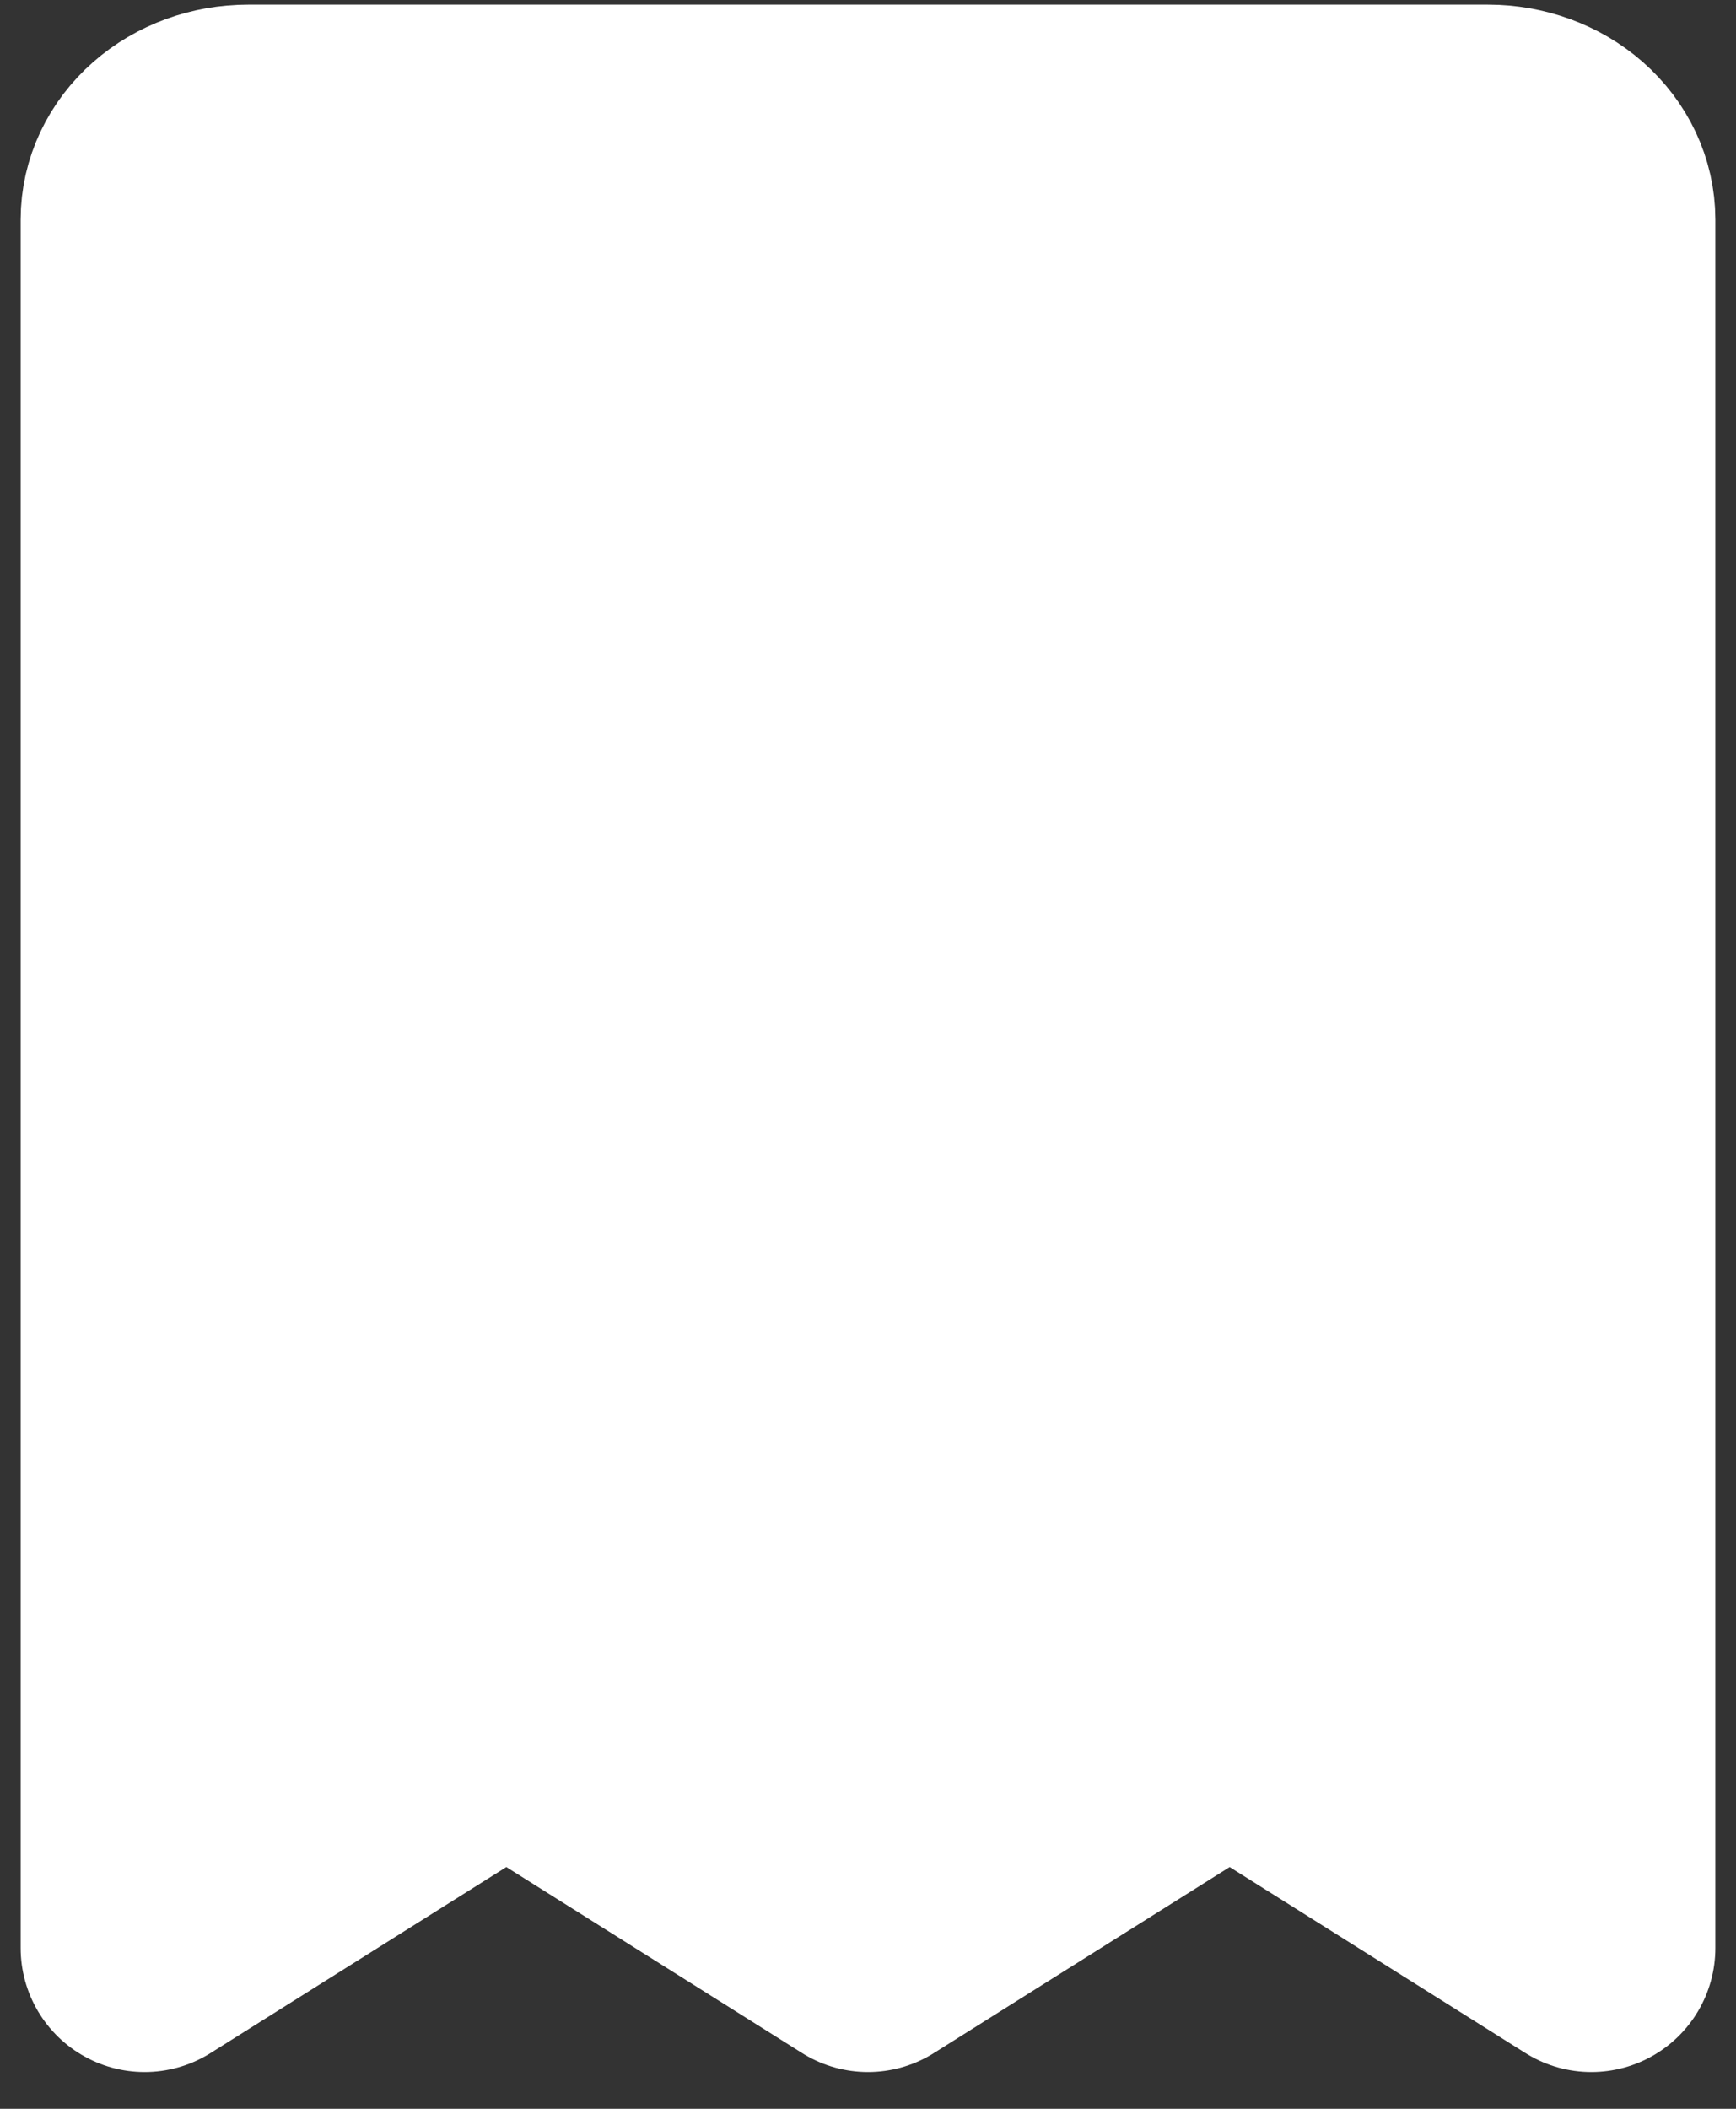 <svg width="28" height="34" viewBox="0 0 28 34" fill="none" xmlns="http://www.w3.org/2000/svg">
<rect x="0" y="0" width="28" height="34" fill="#333333" stroke="none"/>
<path d="M2.333 3.541C2.333 3.152 2.509 2.779 2.822 2.504C3.134 2.229 3.558 2.075 4 2.075H24C24.442 2.075 24.866 2.229 25.179 2.504C25.491 2.779 25.667 3.152 25.667 3.541V31.407L19.833 27.74L14 31.407L8.167 27.74L2.333 31.407V3.541Z" fill="white" stroke="white" stroke-width="4" stroke-linecap="round" stroke-linejoin="round"/>
</svg>
